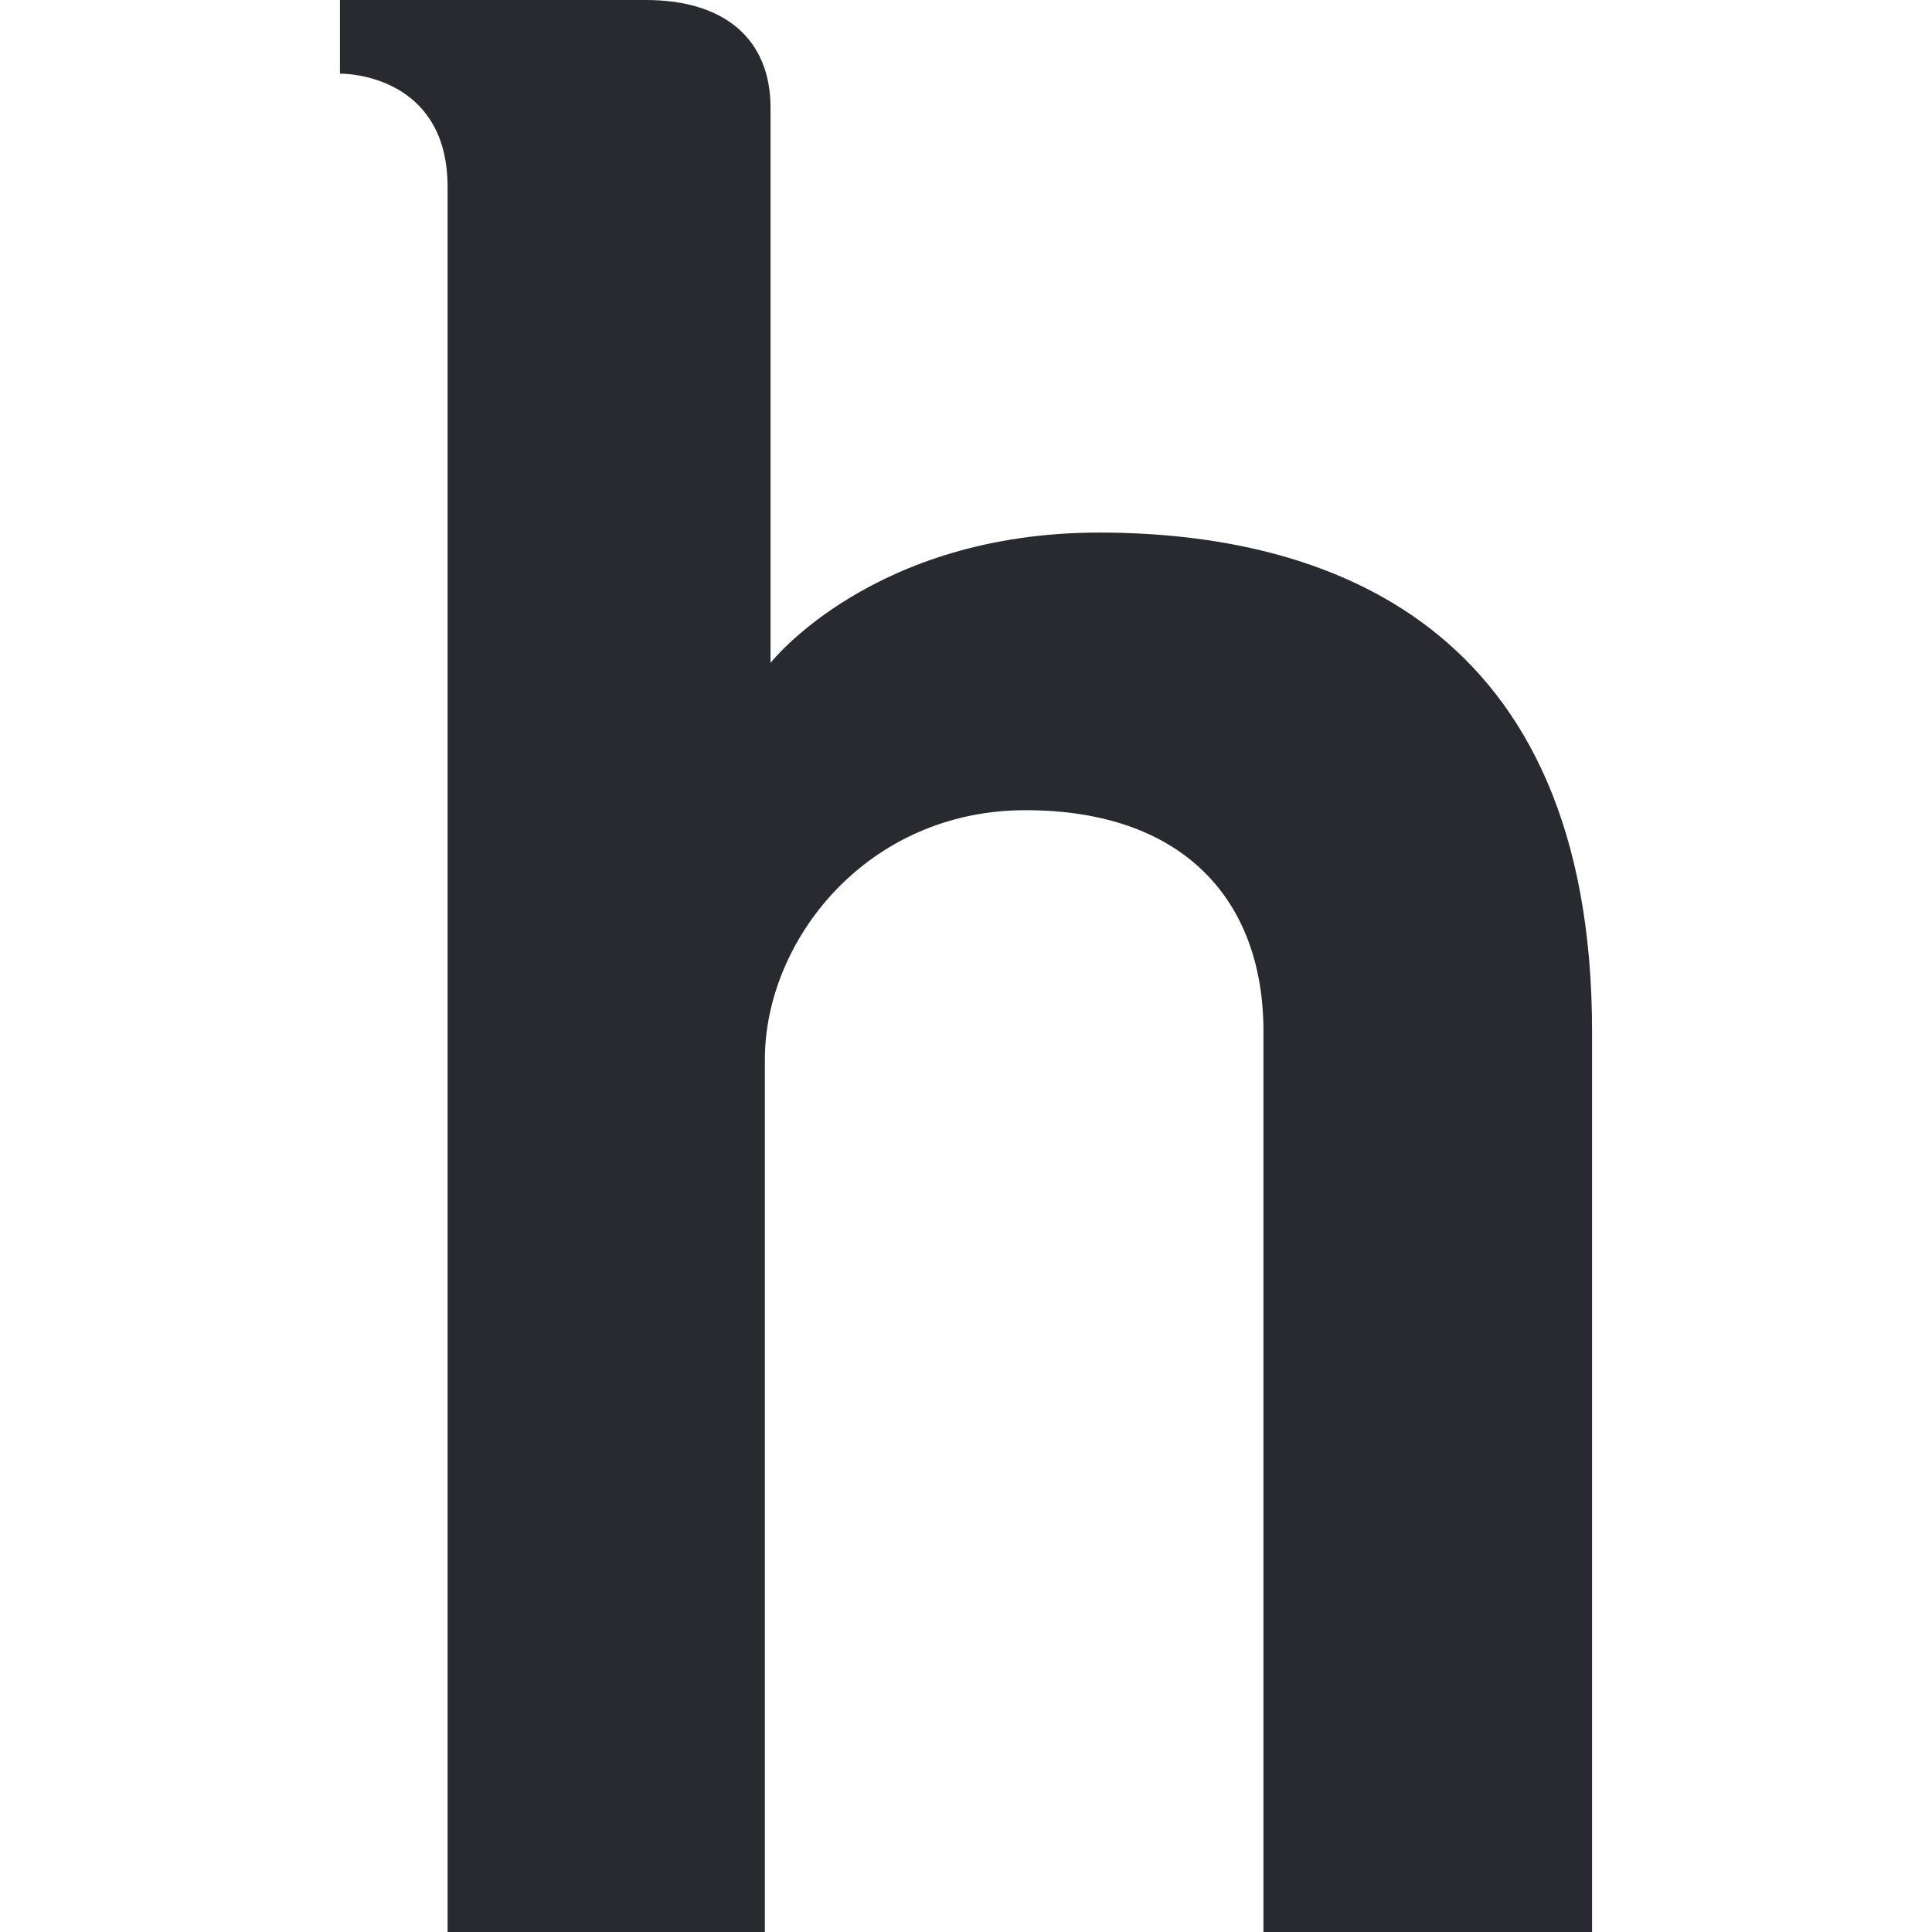 <svg xmlns="http://www.w3.org/2000/svg" width="34.1" height="34.1"><path d="M19.4 9.4c-4 0-5.8 2.3-5.8 2.3V1.9c0-1.2-.8-1.9-2.2-1.9H6v1.3c.4 0 1.9.2 1.9 2v30.8h5.6V18.7c0-2.1 1.8-4.4 4.6-4.4s4.2 1.6 4.2 3.9v15.9h5.8V18.2c0-7.2-4.7-8.8-8.7-8.8z" fill="#282a2f"/></svg>